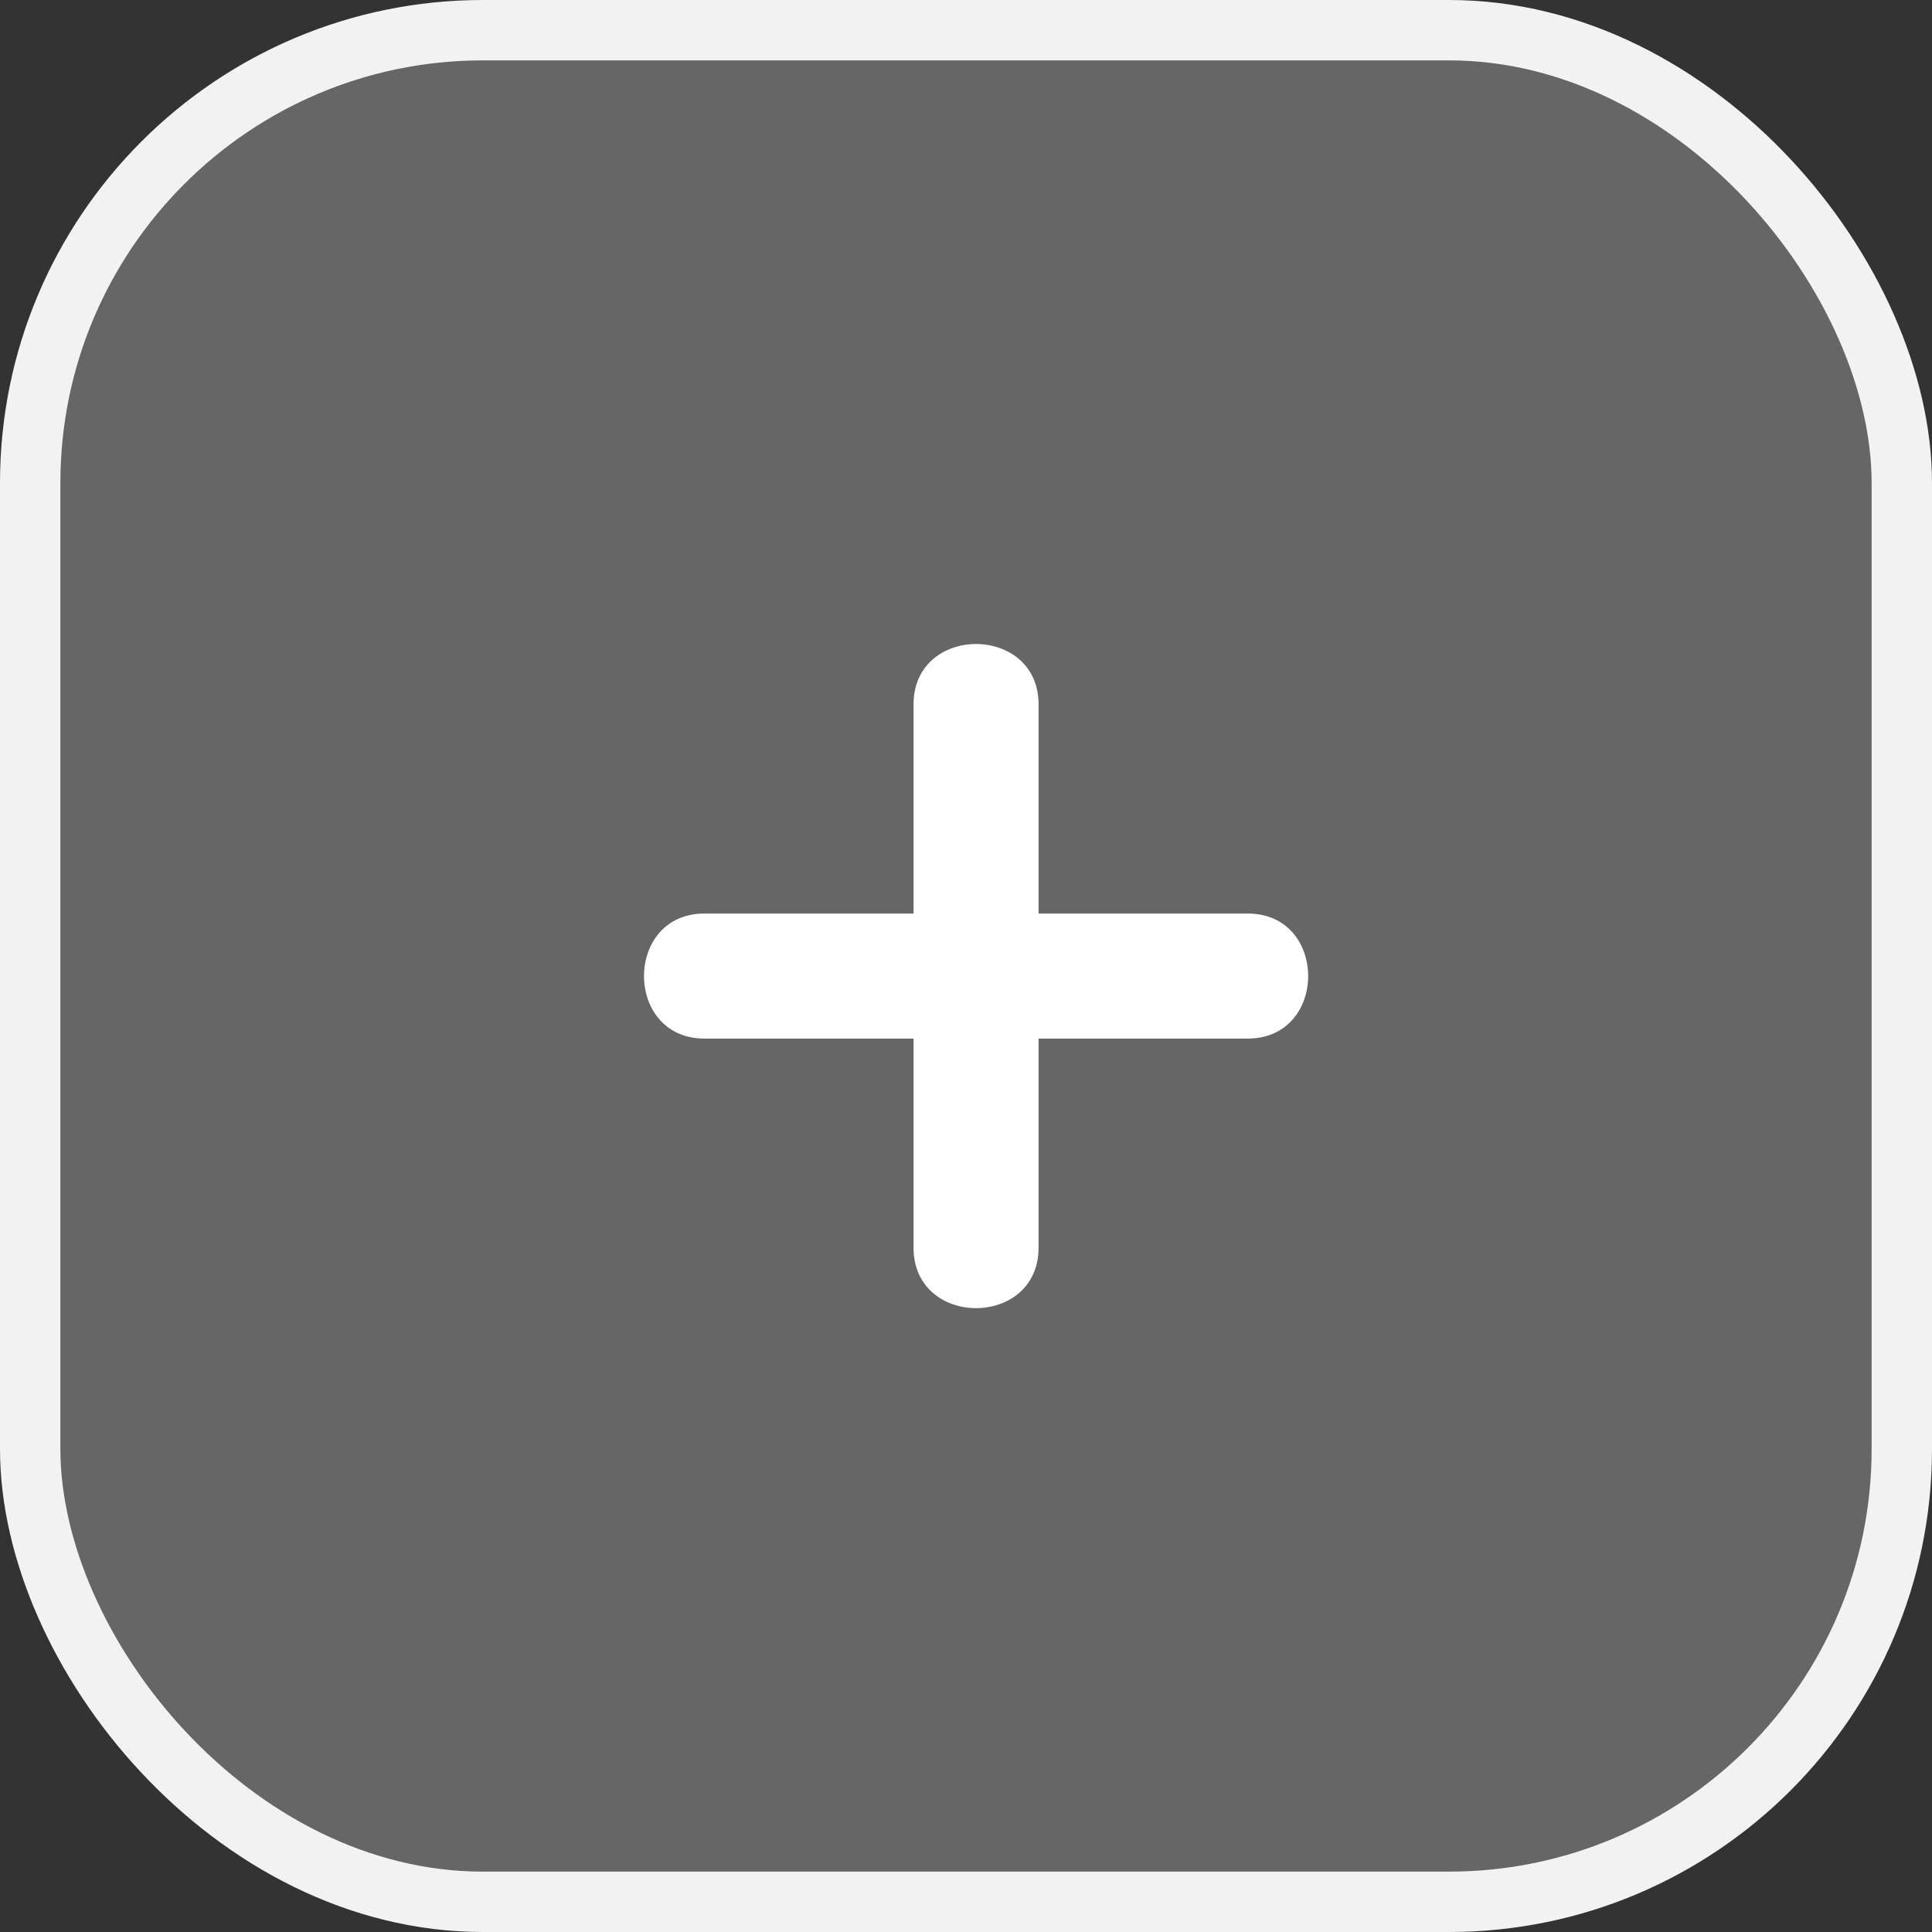 <svg width="32" height="32" viewBox="0 0 32 32" fill="none" xmlns="http://www.w3.org/2000/svg">
<rect x="0" y="0" width="32" height="32" fill="#333333" stroke="none"/>
<rect x="0.5" y="0.5" width="31" height="31" rx="7.5" fill="white" fill-opacity="0.25" stroke="#F2F2F2"/>
<path d="M20.666 15.131H17.202V11.668C17.202 10.333 15.131 10.333 15.131 11.668V15.131H11.668C10.333 15.131 10.333 17.202 11.668 17.202H15.131V20.665C15.131 22.001 17.202 22.001 17.202 20.665V17.202H20.666C22.001 17.202 22.001 15.131 20.666 15.131Z" fill="white"/>
</svg>
